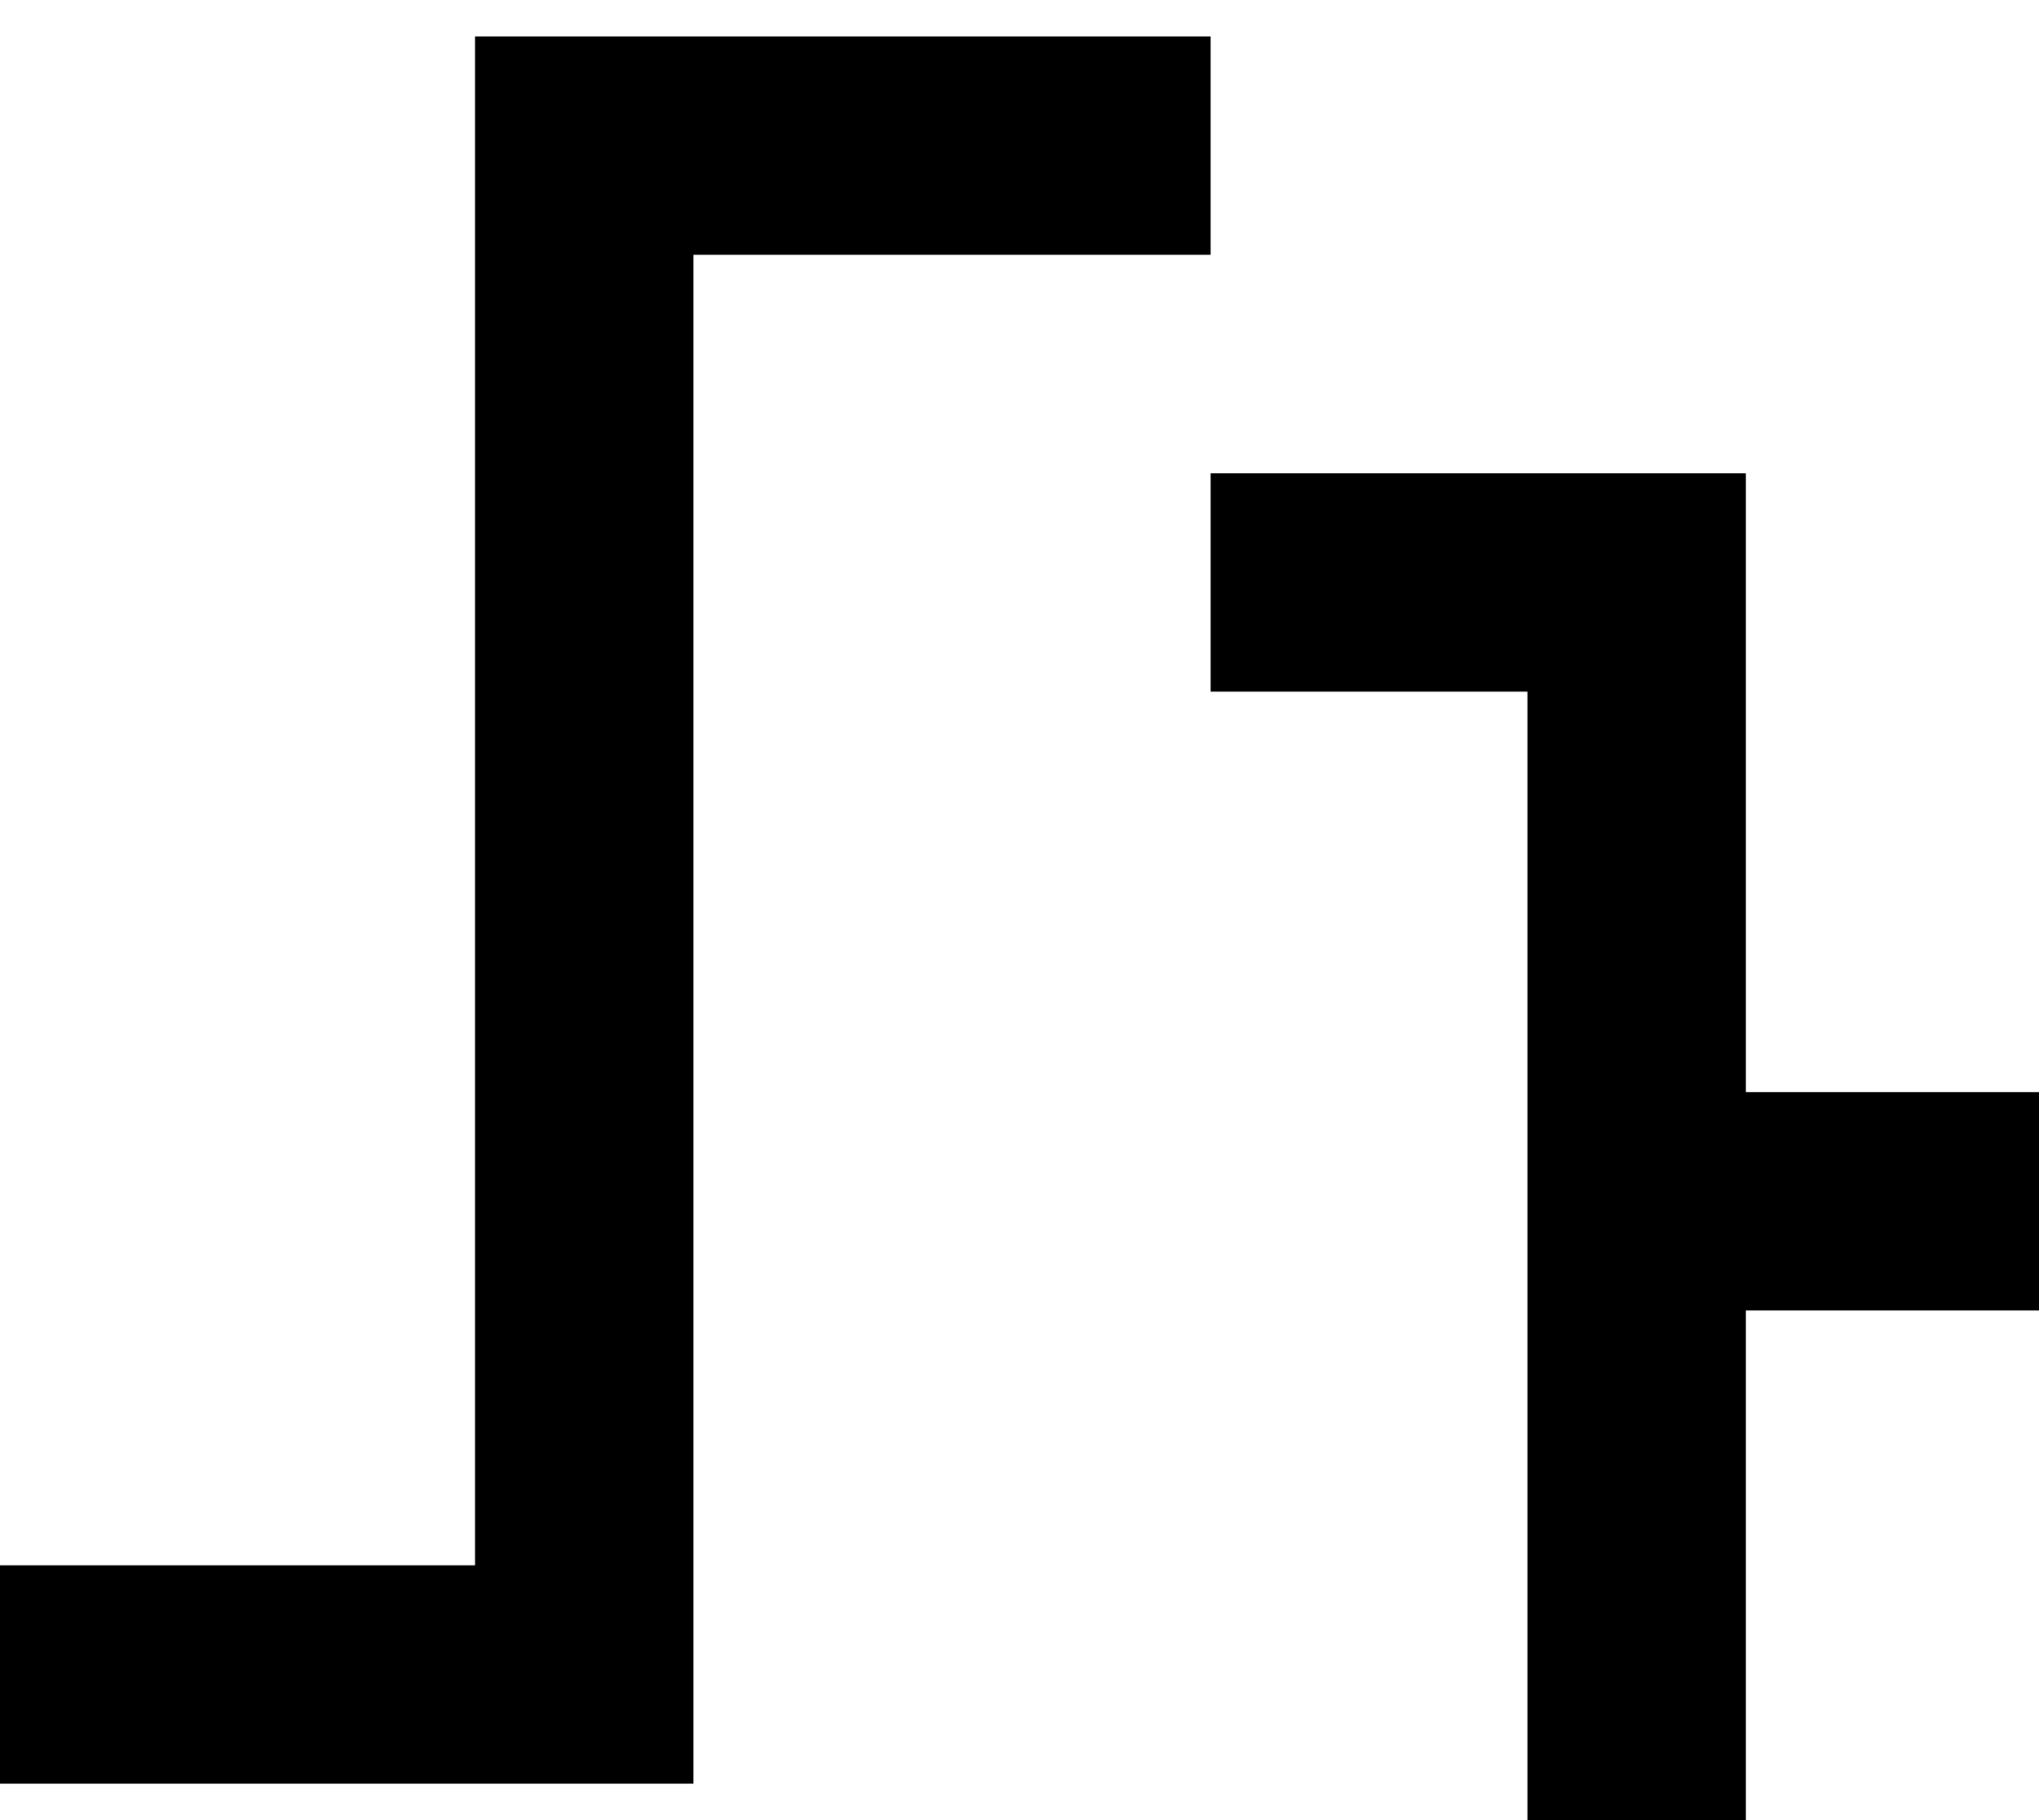 <svg width="28" height="25" viewBox="0 0 28 25" fill="none" xmlns="http://www.w3.org/2000/svg">
<path d="M16.625 2H8.023V23H0" stroke="black" stroke-width="3"/>
<path d="M16.625 8H22.475V16.5M22.475 25V16.5M22.475 16.5H28" stroke="black" stroke-width="3"/>
</svg>
